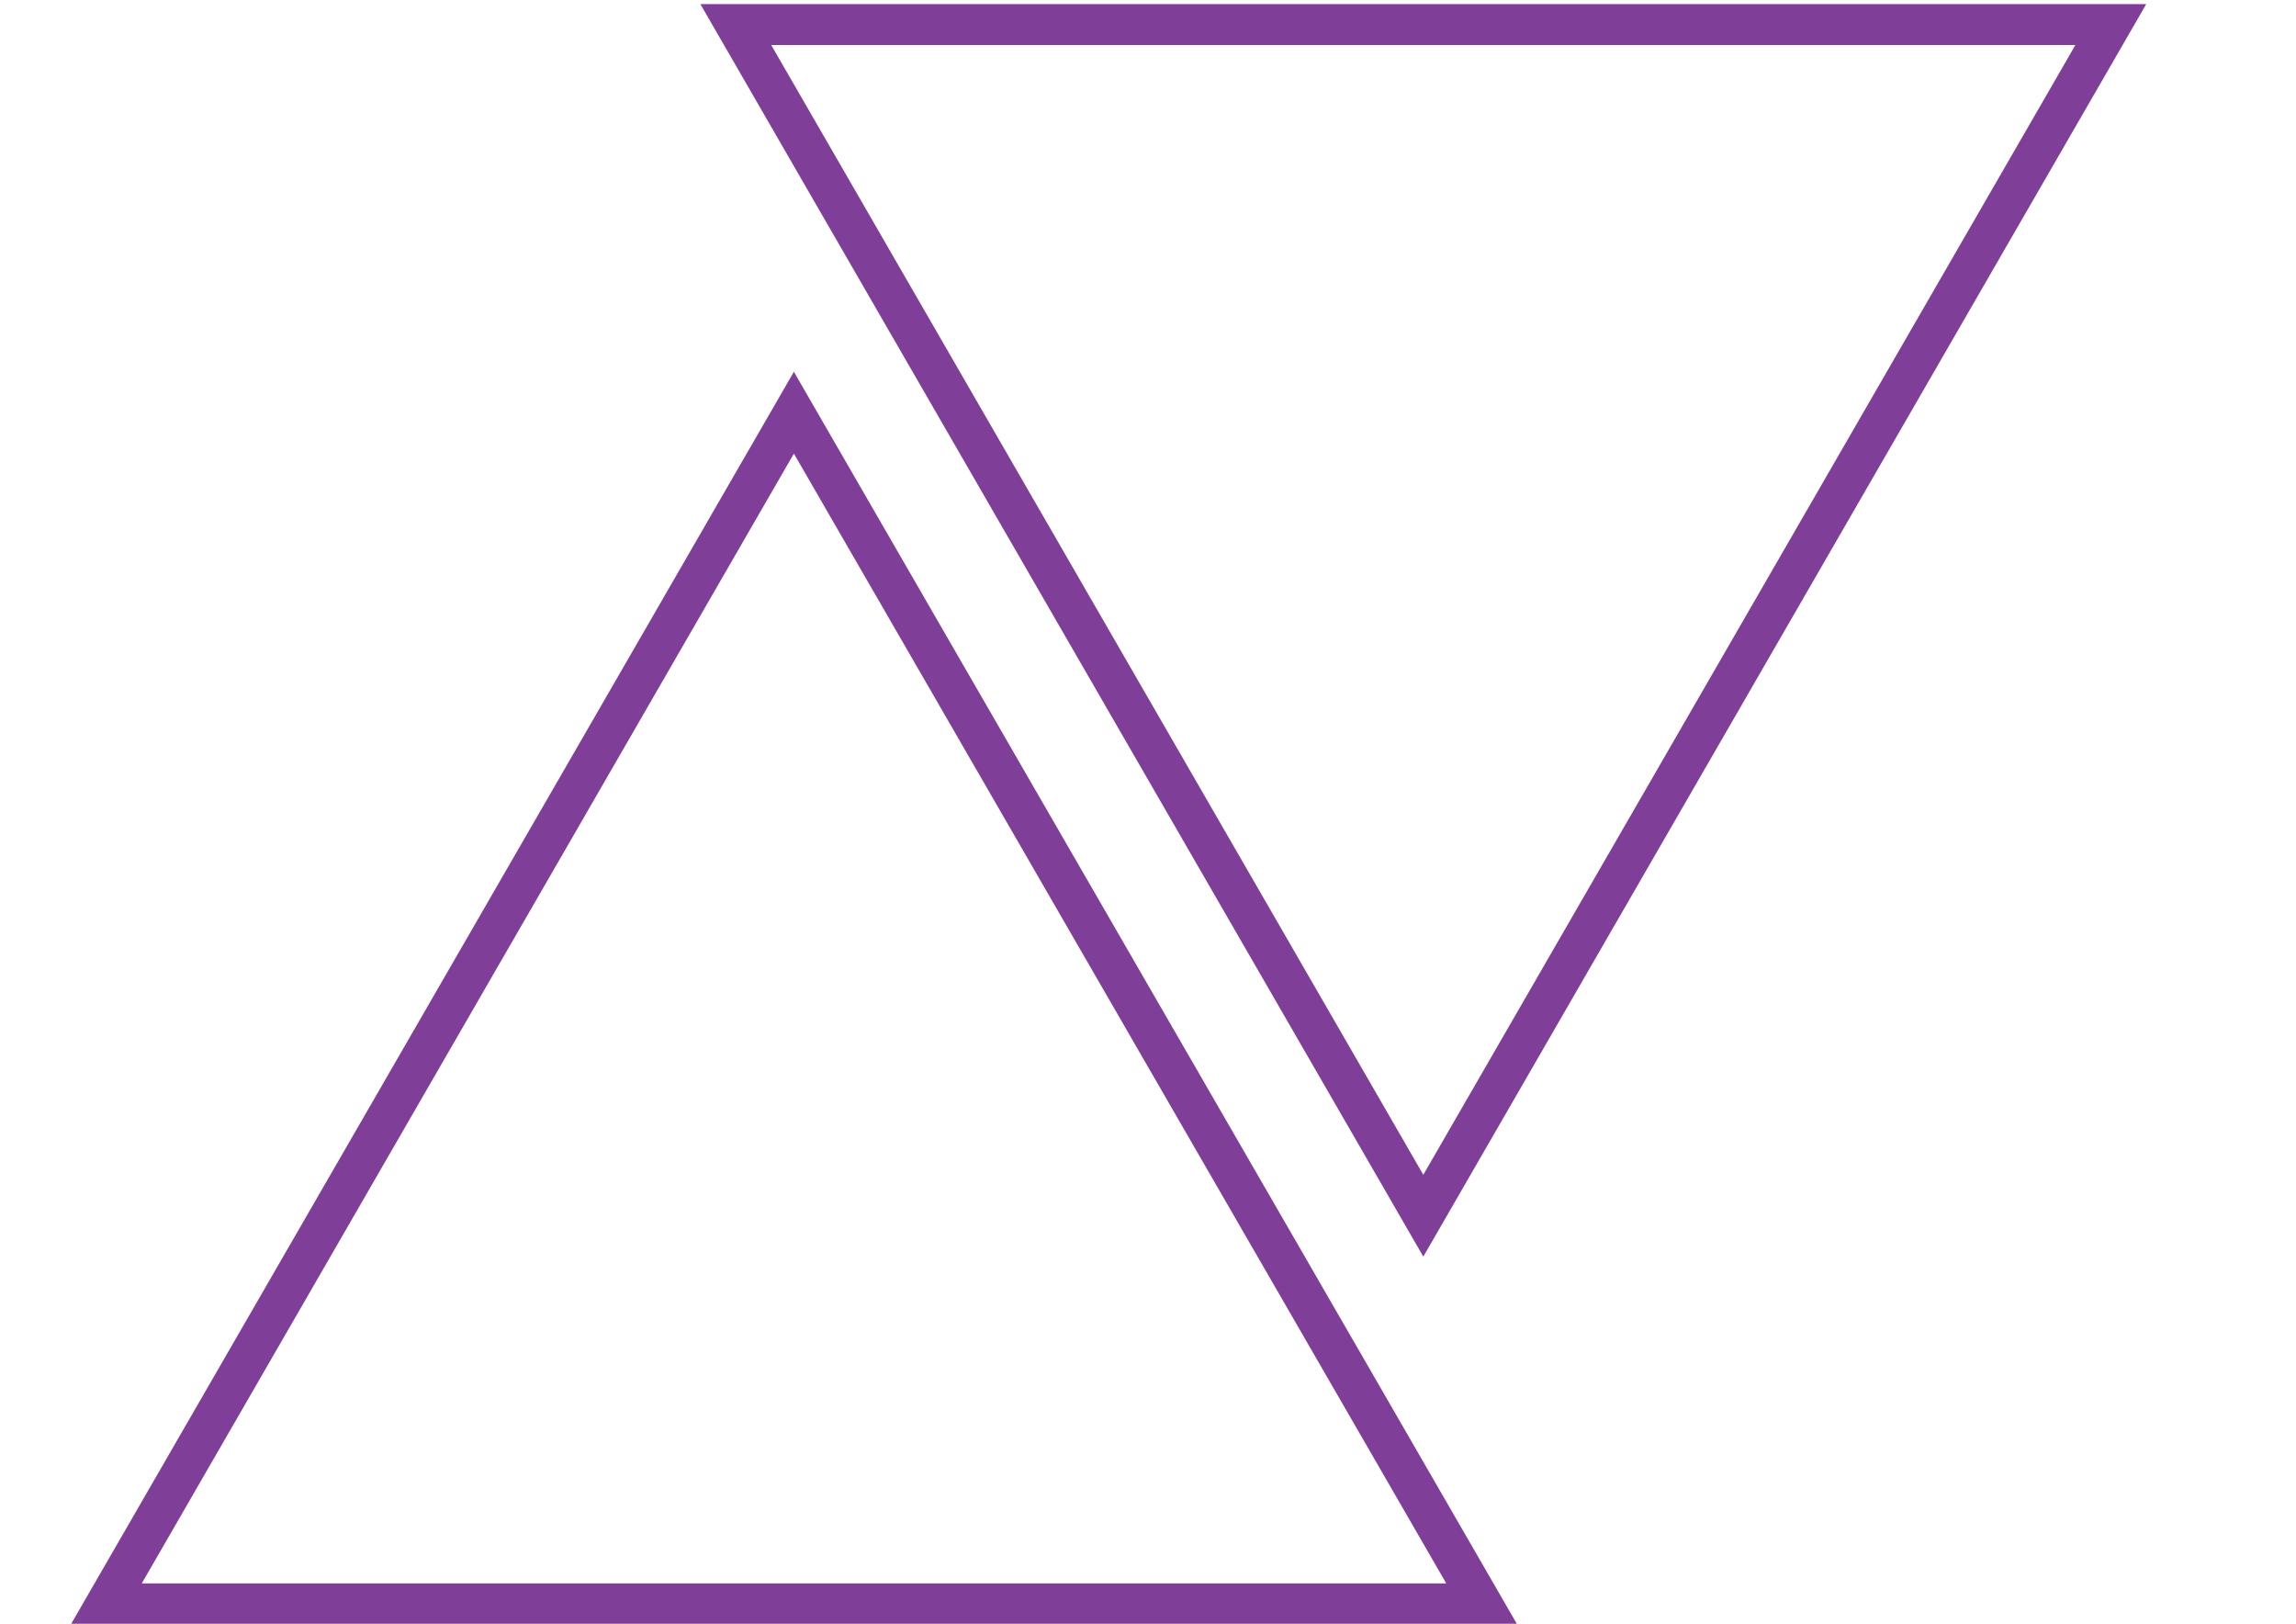<?xml version="1.0" encoding="utf-8"?>
<!-- Generator: Adobe Illustrator 18.0.0, SVG Export Plug-In . SVG Version: 6.00 Build 0)  -->
<!DOCTYPE svg PUBLIC "-//W3C//DTD SVG 1.1//EN" "http://www.w3.org/Graphics/SVG/1.1/DTD/svg11.dtd">
<svg version="1.1" id="Layer_1" xmlns="http://www.w3.org/2000/svg" xmlns:xlink="http://www.w3.org/1999/xlink" x="0px" y="0px"
	 viewBox="0 0 841.9 595.3" enable-background="new 0 0 841.9 595.3" xml:space="preserve">
<polygon fill="none" stroke="#7F3F98" stroke-width="15" stroke-miterlimit="10" points="39,588 291.1,151.3 543.3,588 "/>
<polygon fill="none" stroke="#7F3F98" stroke-width="15" stroke-miterlimit="10" points="774,9 521.9,445.7 269.8,9 "/>
</svg>
